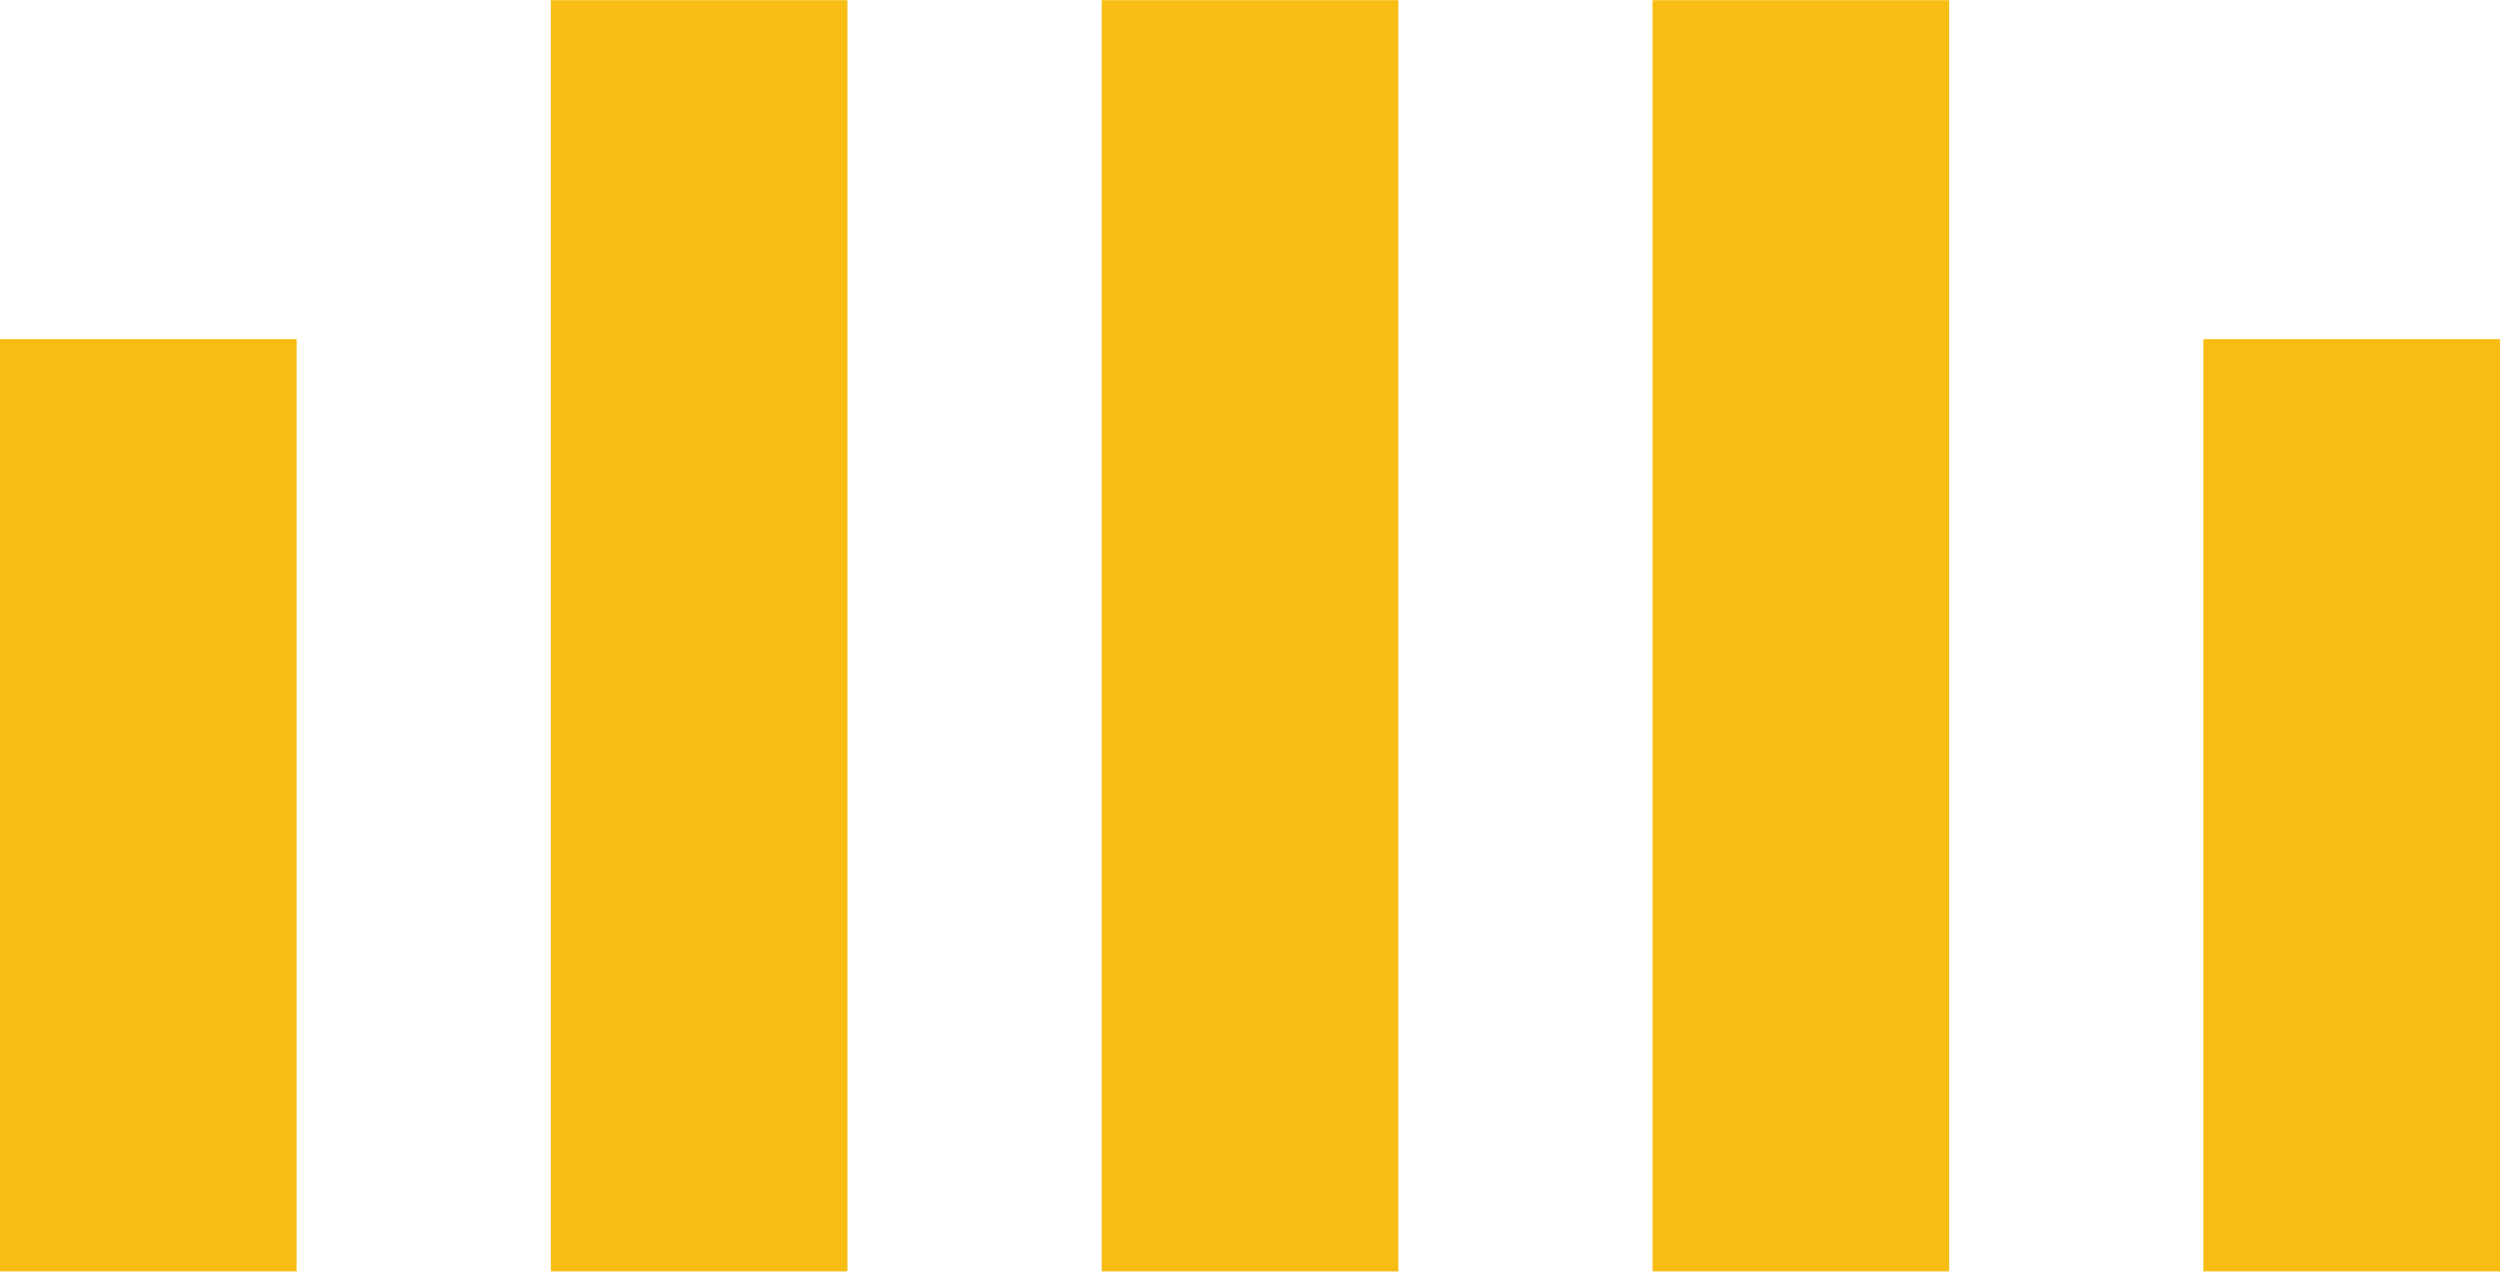 <?xml version='1.0' encoding='UTF-8' standalone='no'?>
<!-- Created with Fritzing (http://www.fritzing.org/) -->
<svg xmlns:svg='http://www.w3.org/2000/svg' xmlns='http://www.w3.org/2000/svg' version='1.2' baseProfile='tiny' x='0in' y='0in' width='0.116in' height='0.059in' viewBox='0 0 2.95 1.5' >
<g id='copper1'>
<rect id='connector0pad' connectorname='5' x='0' y='0.4' width='0.35' height='1.1' stroke='none' stroke-width='0' fill='#F7BD13' stroke-linecap='round'/>
<rect id='connector1pad' connectorname='1' x='2.6' y='0.4' width='0.35' height='1.1' stroke='none' stroke-width='0' fill='#F7BD13' stroke-linecap='round'/>
<rect id='connector2pad' connectorname='4' x='0.65' y='0' width='0.35' height='1.5' stroke='none' stroke-width='0' fill='#F7BD13' stroke-linecap='round'/>
<rect id='connector3pad' connectorname='3' x='1.3' y='0' width='0.35' height='1.5' stroke='none' stroke-width='0' fill='#F7BD13' stroke-linecap='round'/>
<rect id='connector4pad' connectorname='2' x='1.95' y='0' width='0.35' height='1.5' stroke='none' stroke-width='0' fill='#F7BD13' stroke-linecap='round'/>
<g id='copper0'>
</g>
</g>
<g id='silkscreen'>
</g>
</svg>